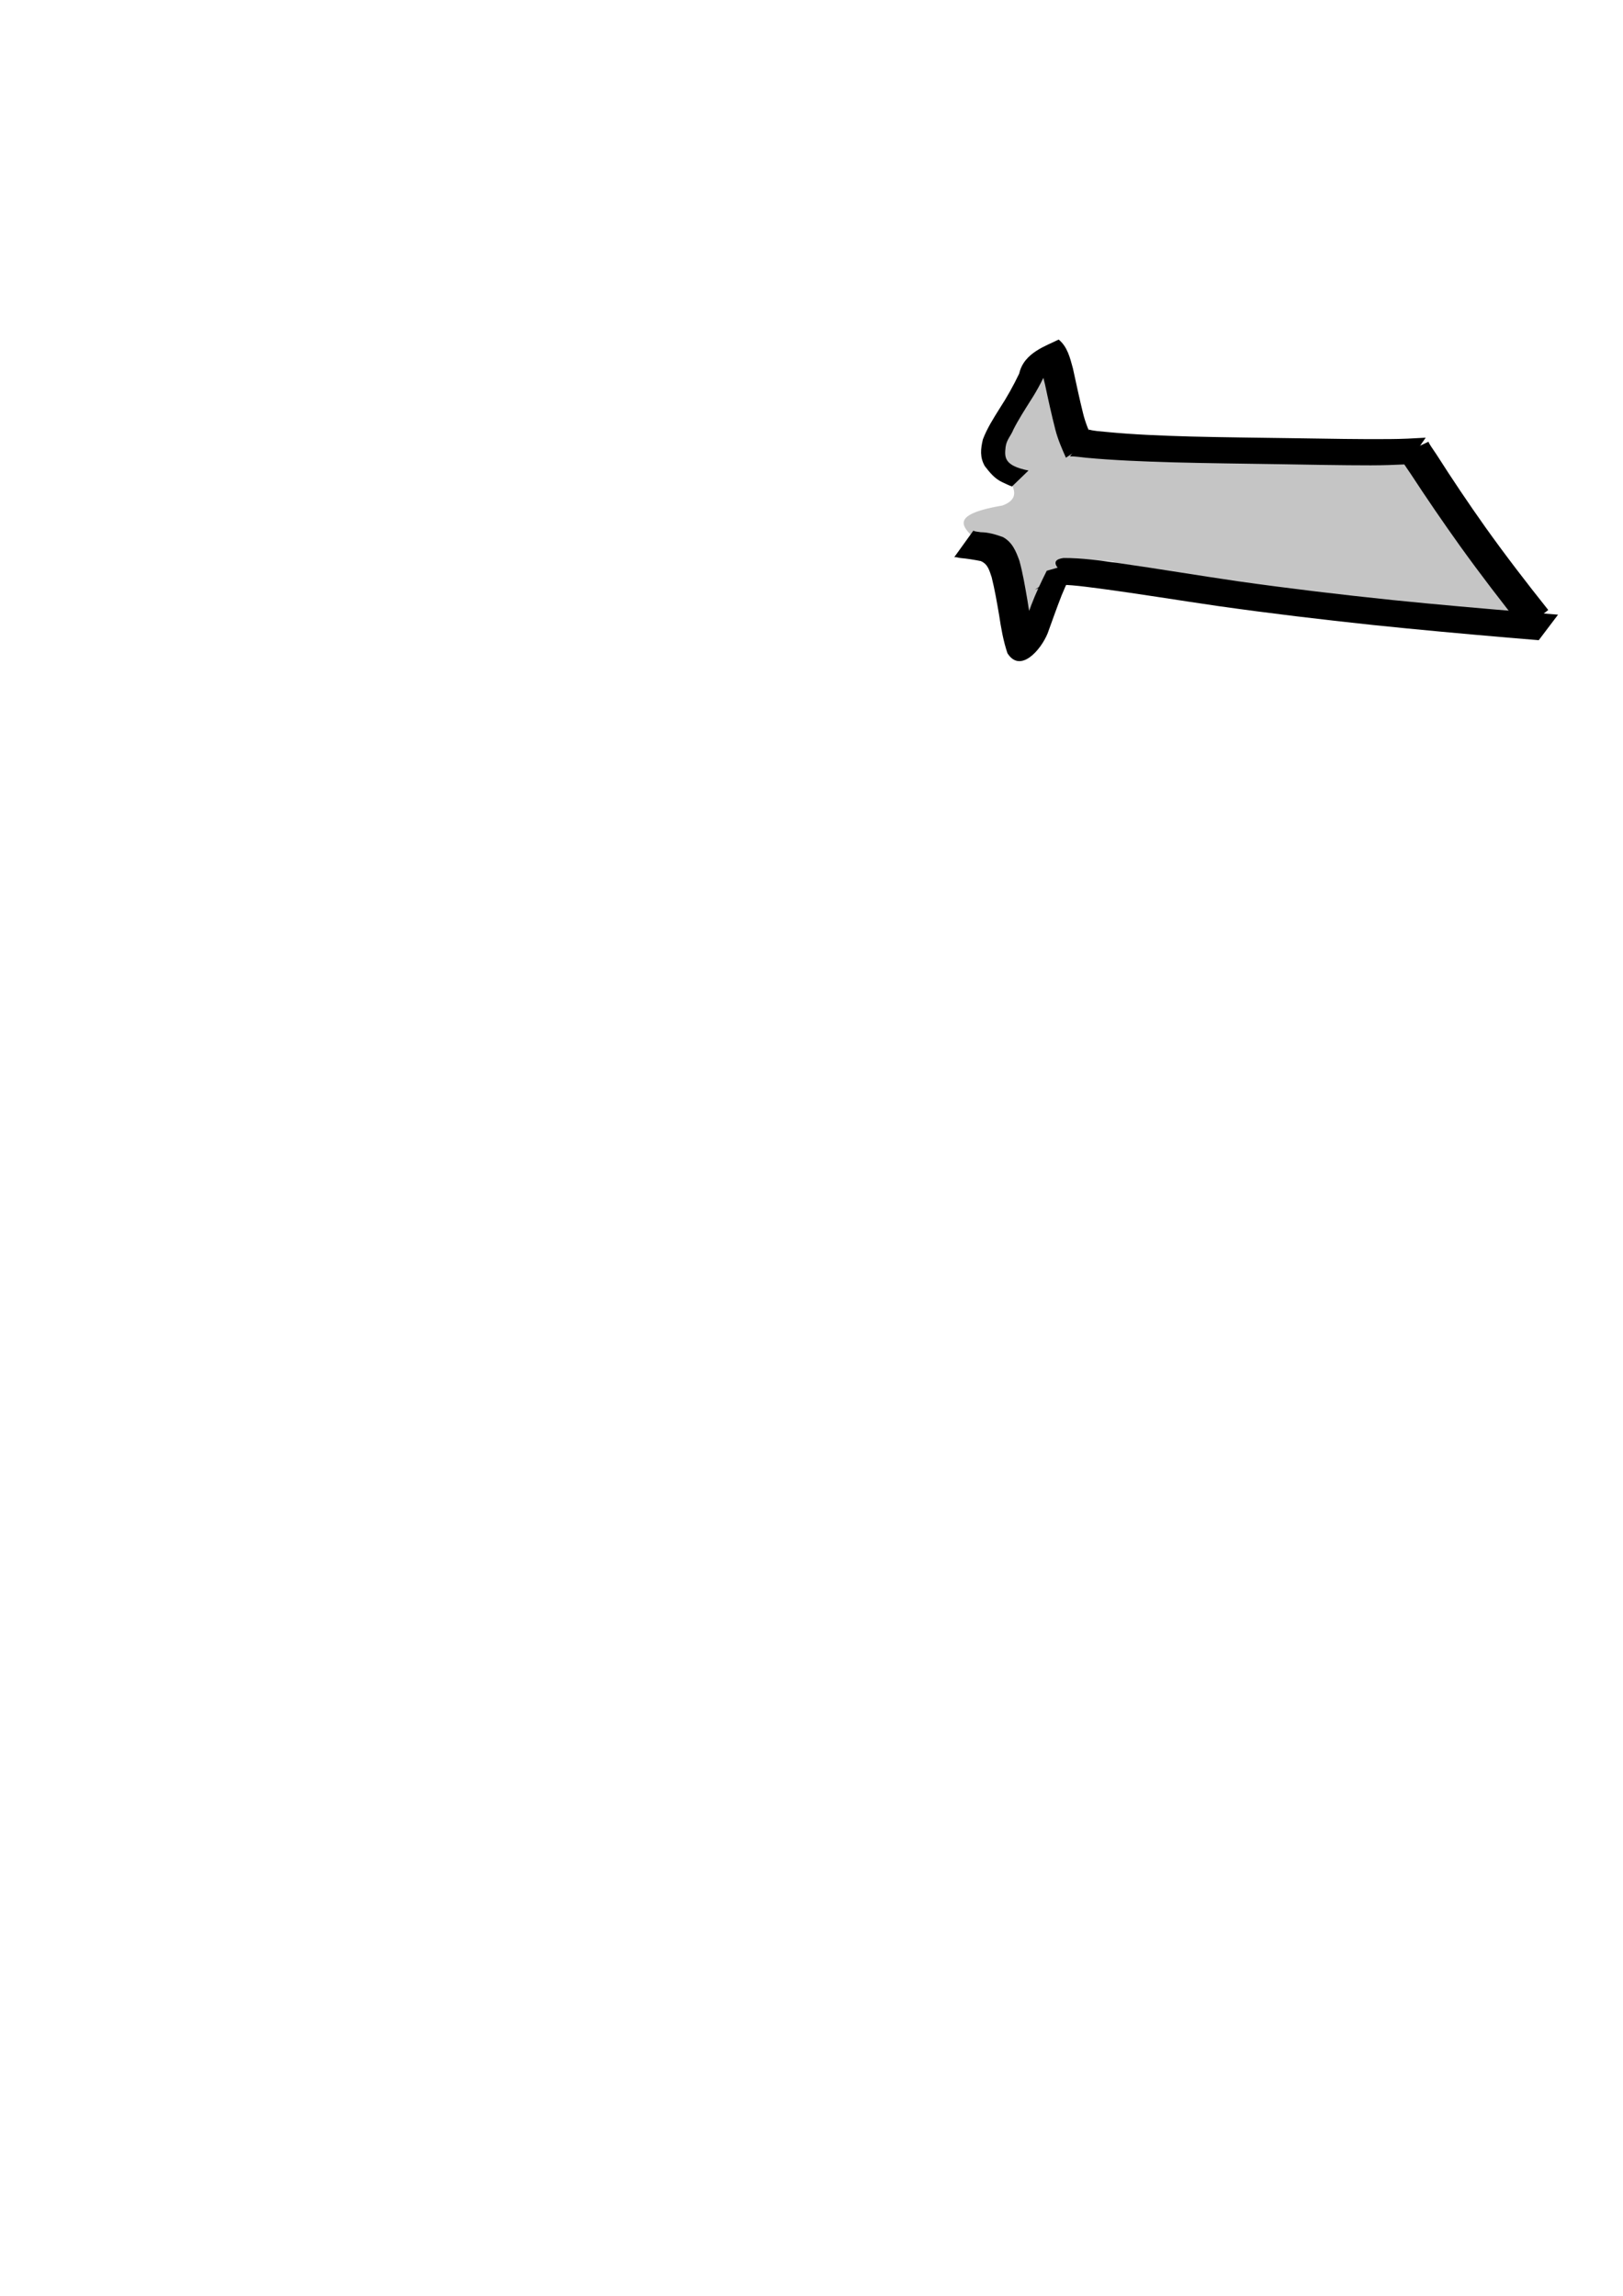 <?xml version="1.0" ?>
<!-- Created with Inkscape (http://www.inkscape.org/) --><svg height="1052.362" id="svg2" inkscape:export-filename="C:\Documents and Settings\Cowbert\Desktop\euphorion-sword-standing.png" inkscape:export-xdpi="90" inkscape:export-ydpi="90" inkscape:version="0.43" sodipodi:docbase="C:\Documents and Settings\Cowbert\Desktop" sodipodi:docname="euphorion.svg" sodipodi:version="0.32" width="744.094" xmlns="http://www.w3.org/2000/svg" xmlns:cc="http://web.resource.org/cc/" xmlns:dc="http://purl.org/dc/elements/1.1/" xmlns:inkscape="http://www.inkscape.org/namespaces/inkscape" xmlns:rdf="http://www.w3.org/1999/02/22-rdf-syntax-ns#" xmlns:sodipodi="http://inkscape.sourceforge.net/DTD/sodipodi-0.dtd" xmlns:svg="http://www.w3.org/2000/svg">
  <defs id="defs4"/>
  <sodipodi:namedview bordercolor="#666666" borderopacity="1.0" id="base" inkscape:current-layer="layer11" inkscape:cx="245.01094" inkscape:cy="850.88094" inkscape:document-units="px" inkscape:guide-bbox="true" inkscape:pageopacity="0.0" inkscape:pageshadow="2" inkscape:window-height="977" inkscape:window-width="1045" inkscape:window-x="-4" inkscape:window-y="-4" inkscape:zoom="0.98994949" pagecolor="#ffffff" showguides="true"/>
  
  
  
  
  
  
  
  <g id="layer22" inkscape:groupmode="layer" inkscape:label="lunge-sword" style="display:inline">
    <path d="M 459.3,210.977 C 458.602,196.674 465.521,174.078 479.85,172.431 C 493.553,172.008 489.528,190.319 497.492,195.6 C 519.077,210.772 546.356,206.592 570.925,206.169 C 581.85,204.896 592.964,208.417 603.57,207.252 C 623.788,201.717 645.359,209.98 659.789,225.005 C 668.785,233.806 676.2,244.165 682.992,254.833 C 691.487,261.171 699.162,272.668 696.322,283.92 C 690.69,293.553 679.85,283.861 672.353,282.826 C 621.178,274.614 568.037,278.903 518.322,261.813 C 508.892,252.985 494.814,257.433 487.372,266.78 C 481.256,272.208 471.3,287.283 463.757,281.146 C 463.944,264.197 460.005,262.665 450.868,250.601 C 443.51,243.16 431.27,236.567 459.561,231.73 C 474.315,226.295 453.643,213.693 459.3,210.977 z " id="path2457" sodipodi:nodetypes="ccccccccccccccc" style="fill:#c5c5c5;fill-opacity:1;fill-rule:evenodd;stroke:none;stroke-width:1px;stroke-linecap:butt;stroke-linejoin:miter;stroke-opacity:1;display:inline"/>
    <path d="M 463.958,222.996 C 462.44,222.46 460.978,221.692 459.503,221.024 C 456.054,219.44 453.798,216.628 451.515,213.678 C 449.167,209.606 449.586,205.806 450.615,201.428 C 452.522,196.364 455.451,191.809 458.284,187.264 C 461.637,182.129 464.626,176.78 467.277,171.227 C 469.464,161.523 479.843,158.517 485.362,155.644 C 489.358,158.911 490.554,163.942 491.887,168.818 C 493.411,175.732 494.855,182.659 496.567,189.527 C 497.587,193.73 499.267,197.685 500.987,201.615 L 488.693,209.809 C 486.828,205.626 484.998,201.417 483.847,196.947 C 482.089,190.069 480.567,183.137 479.1,176.187 C 478.284,173.146 477.553,168.919 475.492,166.983 C 481.715,162.968 487.994,155.835 481.319,166.966 C 478.699,172.701 475.928,178.348 472.481,183.61 C 469.753,187.958 466.958,192.273 464.622,196.868 C 463.532,199.736 461.448,201.51 461.027,204.985 C 460.538,209.518 460.206,213.444 471.538,215.681 L 463.958,222.996 z " id="path2442" sodipodi:nodetypes="cccccccccccccccccccc" style="fill:#000000;fill-opacity:1;fill-rule:nonzero;stroke:none;stroke-width:1px;stroke-linecap:butt;stroke-linejoin:miter;stroke-opacity:1;display:inline"/>
    <path d="M 499.378,196.947 C 501.815,197.602 504.419,197.698 506.933,197.968 C 519.813,199.224 532.744,199.708 545.671,200.088 C 562.246,200.501 578.825,200.654 595.403,200.899 C 609.279,201.106 623.155,201.379 637.033,201.268 C 642.573,201.244 648.105,200.961 653.634,200.631 L 645.162,212.833 C 639.582,213.104 634,213.304 628.413,213.3 C 614.528,213.306 600.646,213 586.763,212.783 C 570.175,212.52 553.586,212.358 537.001,211.916 C 523.939,211.522 510.875,211.012 497.854,209.825 C 495.533,209.605 492.645,209.087 490.534,209.232 L 499.378,196.947 z " id="path2444" style="fill:#000000;fill-opacity:1;fill-rule:nonzero;stroke:none;stroke-width:1px;stroke-linecap:butt;stroke-linejoin:miter;stroke-opacity:1;display:inline"/>
    <path d="M 655.025,202.424 C 654.322,202.272 657.757,207.057 658.561,208.297 C 665.744,219.558 673.177,230.639 680.895,241.513 C 690.161,254.516 699.889,267.158 709.826,279.616 L 698.466,288.527 C 688.501,275.984 678.716,263.283 669.357,250.245 C 661.569,239.362 654.013,228.308 646.678,217.091 C 644.872,214.398 642.875,211.772 641.564,208.774 L 655.025,202.424 z " id="path2446" style="fill:#000000;fill-opacity:1;fill-rule:nonzero;stroke:none;stroke-width:1px;stroke-linecap:butt;stroke-linejoin:miter;stroke-opacity:1;display:inline"/>
    <path d="M 446.25,243.242 C 447.266,243.798 448.494,243.719 449.61,243.956 C 453.215,243.993 456.51,245.004 459.855,246.206 C 464.115,248.589 465.745,252.561 467.361,257.032 C 468.965,262.865 469.947,268.859 470.987,274.822 C 471.826,280.4 472.827,285.929 474.342,291.34 C 472.445,289.062 468.678,293 466.216,294.596 C 468.74,289.006 470.648,283.136 472.797,277.382 C 474.839,271.978 477.328,266.778 479.905,261.632 L 493.995,257.593 C 491.39,262.584 488.851,267.616 486.739,272.857 C 484.476,278.639 482.42,284.5 480.299,290.339 C 477.139,298.07 467.743,308.735 461.888,299.44 C 459.962,293.75 458.95,287.833 458.05,281.867 C 457.05,276.088 456.079,270.29 454.65,264.605 C 453.54,261.382 452.932,258.612 449.674,257.192 C 446.575,256.574 443.469,256.066 440.308,255.787 C 439.442,255.709 437.748,255.064 437.407,255.527 L 446.25,243.242 z " id="path2450" style="fill:#000000;fill-opacity:1;fill-rule:nonzero;stroke:none;stroke-width:1px;stroke-linecap:butt;stroke-linejoin:miter;stroke-opacity:1;display:inline"/>
    <path d="M 487.549,255.779 C 496.064,255.736 504.518,256.974 512.941,258.129 C 531.212,260.732 549.415,263.811 567.679,266.464 C 591.172,269.784 614.732,272.585 638.323,275.039 C 658.956,277.133 679.615,278.941 700.282,280.639 C 704.962,281.027 709.644,281.384 714.326,281.746 L 705.464,293.454 C 700.786,293.072 696.109,292.695 691.433,292.29 C 670.777,290.512 650.127,288.645 629.504,286.496 C 605.864,283.983 582.251,281.167 558.703,277.841 C 540.409,275.193 522.166,272.165 503.842,269.736 C 495.724,268.721 487.439,267.399 479.27,268.366 C 472.871,270.552 471.169,273.096 486.54,261.8 C 486.54,261.8 480.017,256.812 487.549,255.779 z " id="path2454" sodipodi:nodetypes="cccccccccccccc" style="fill:#000000;fill-opacity:1;fill-rule:nonzero;stroke:none;stroke-width:1px;stroke-linecap:butt;stroke-linejoin:miter;stroke-opacity:1;display:inline"/>
  </g>
  
  
  
  
  
  
  
  
  
  
  
  
  
  
  
  
  
  
</svg>
